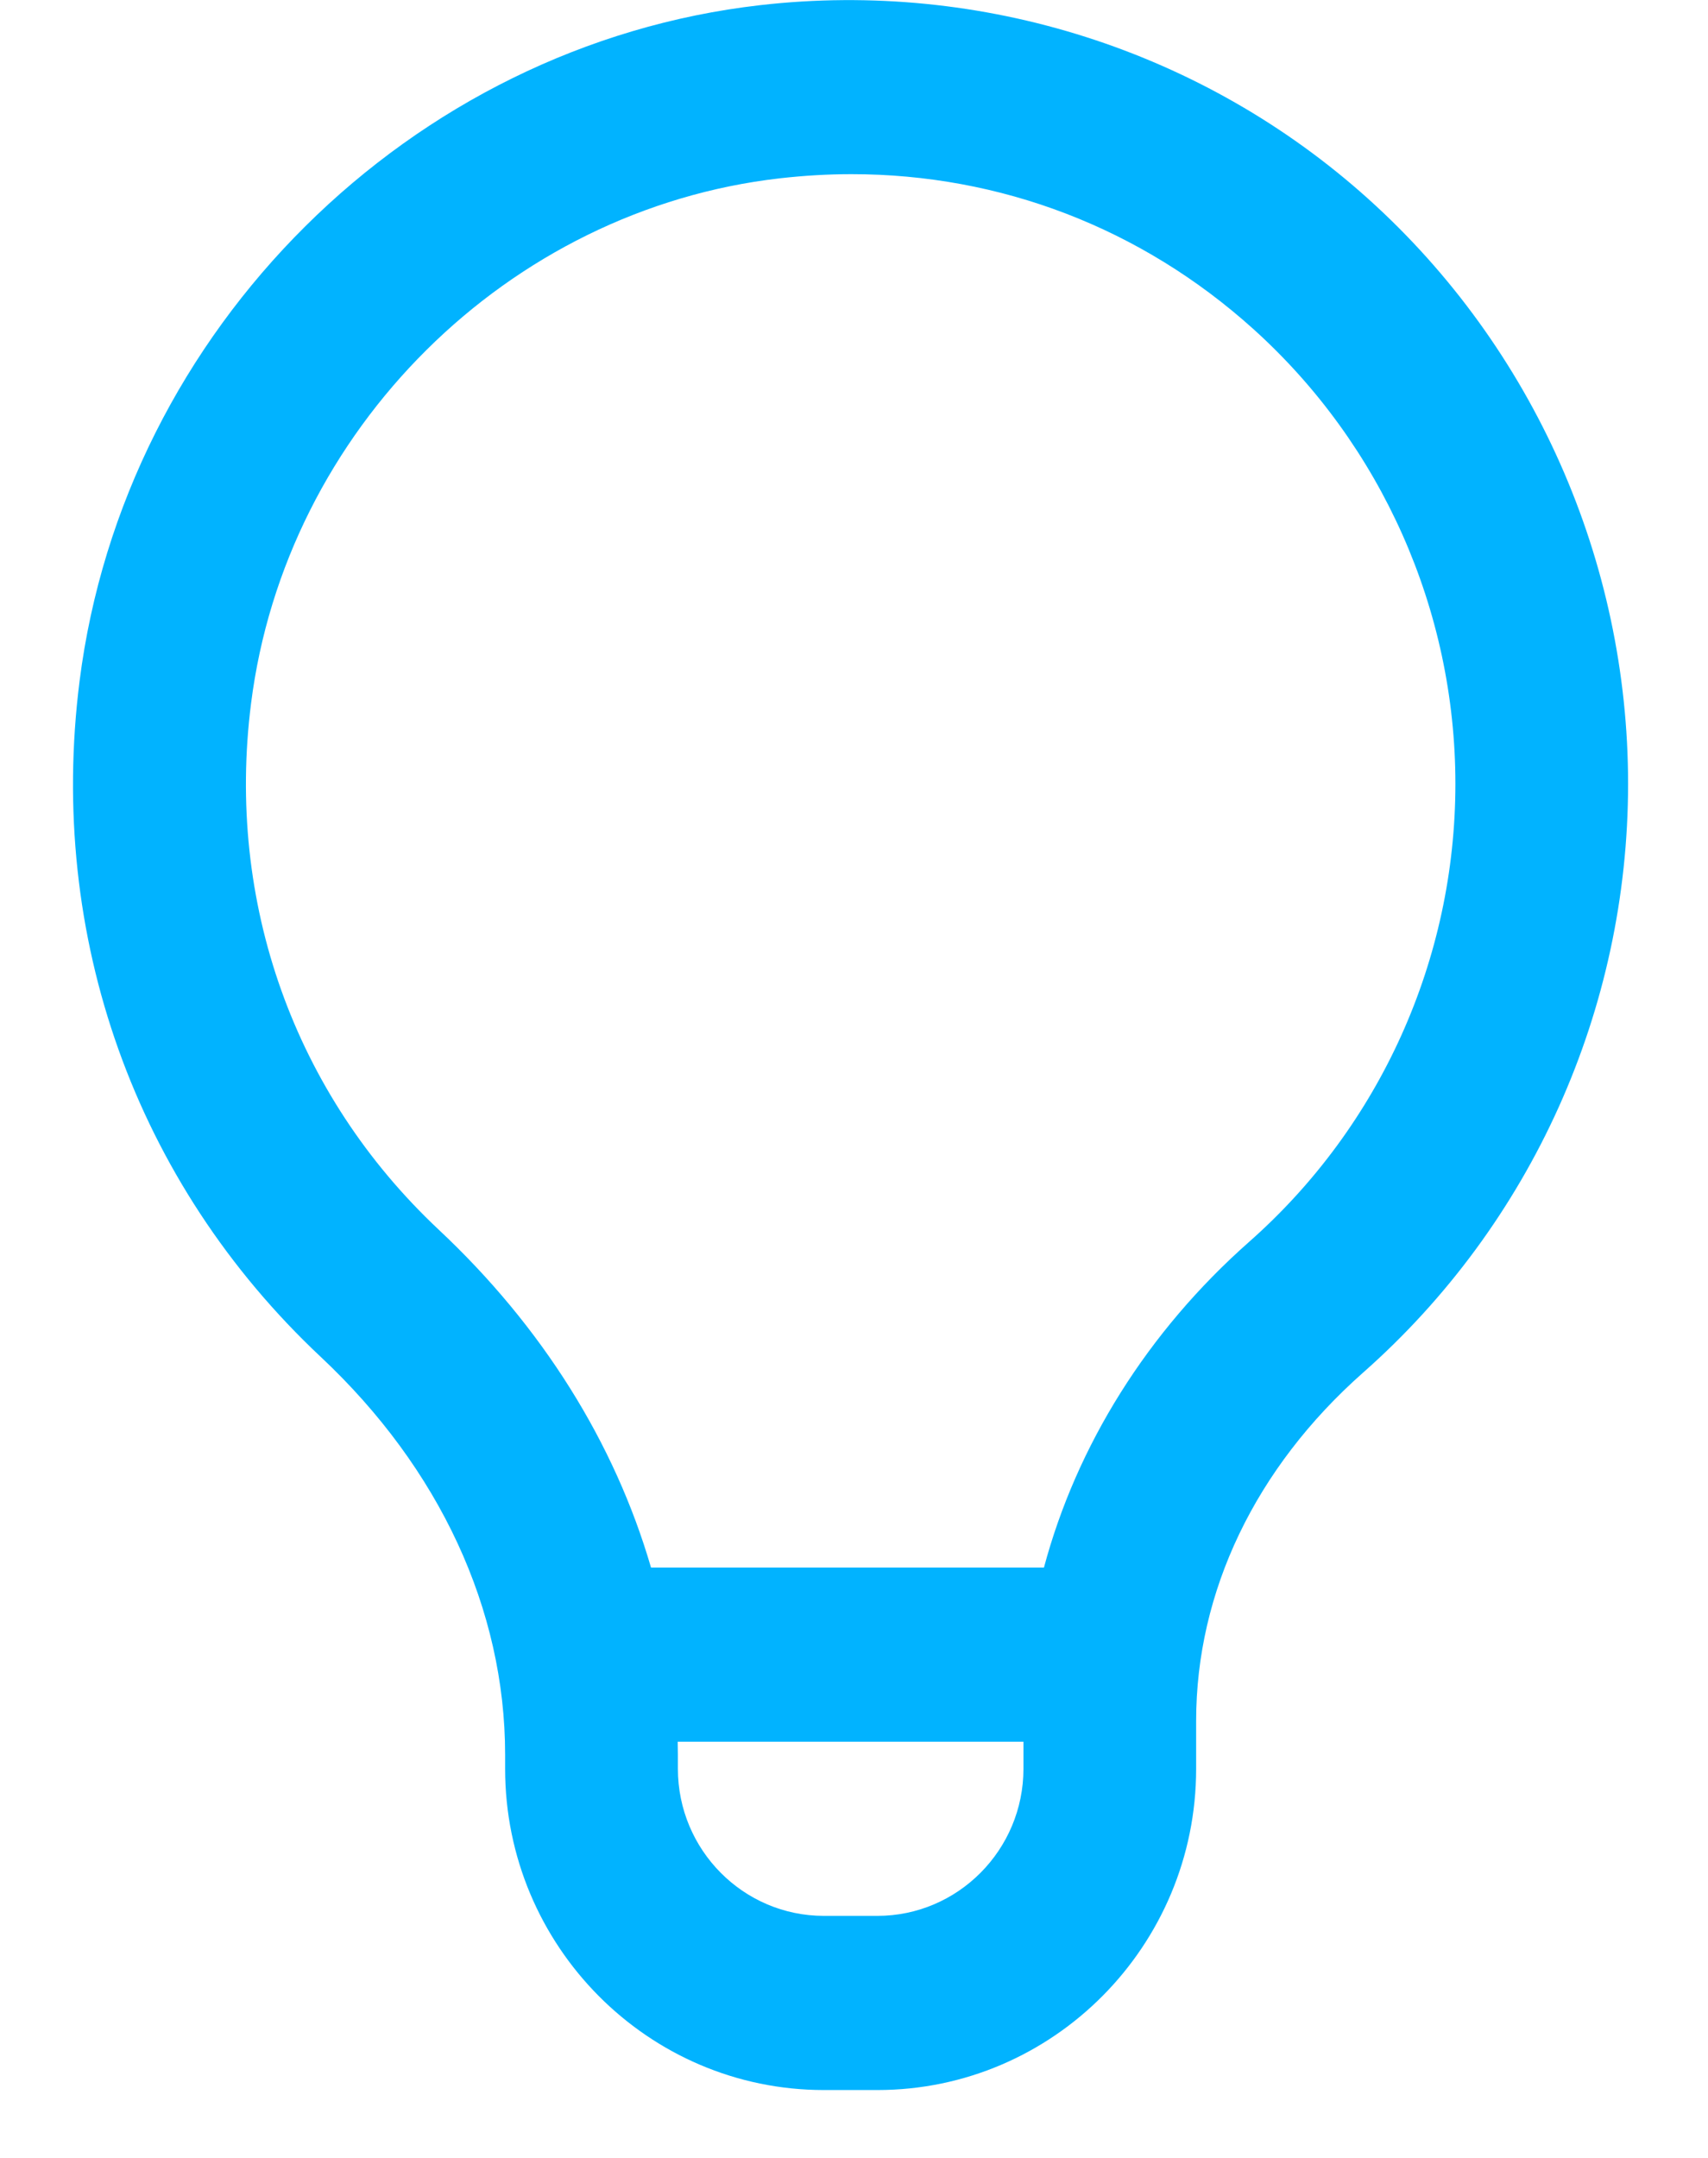 <svg width="19" height="24" viewBox="0 0 19 24" fill="none" xmlns="http://www.w3.org/2000/svg">
<path fill-rule="evenodd" clip-rule="evenodd" d="M8.459 0.057C10.925 -0.224 13.389 0.563 15.223 2.214C17.059 3.868 18.111 6.238 18.111 8.717C18.111 11.226 17.037 13.613 15.162 15.267C13.966 16.325 13.306 17.7 13.306 19.14V19.672C13.306 21.642 11.715 23.245 9.76 23.245H9.165C7.209 23.245 5.619 21.642 5.619 19.672V19.515C5.619 17.902 4.891 16.332 3.57 15.093C1.504 13.155 0.526 10.415 0.885 7.576C1.38 3.663 4.565 0.501 8.459 0.057ZM9.165 21.308H9.76C10.655 21.308 11.385 20.574 11.385 19.672V19.371H7.539C7.54 19.419 7.541 19.467 7.541 19.515V19.672C7.541 20.574 8.269 21.308 9.165 21.308ZM11.613 17.434C11.976 16.077 12.765 14.81 13.896 13.811C15.354 12.524 16.19 10.667 16.19 8.717C16.19 6.789 15.37 4.946 13.942 3.659C12.694 2.535 11.129 1.937 9.471 1.937C9.208 1.937 8.943 1.953 8.676 1.983C5.651 2.328 3.177 4.783 2.793 7.822C2.512 10.034 3.274 12.168 4.879 13.675C6.033 14.756 6.838 16.048 7.242 17.434H11.613Z" fill="#01B3FF"/>
</svg>
